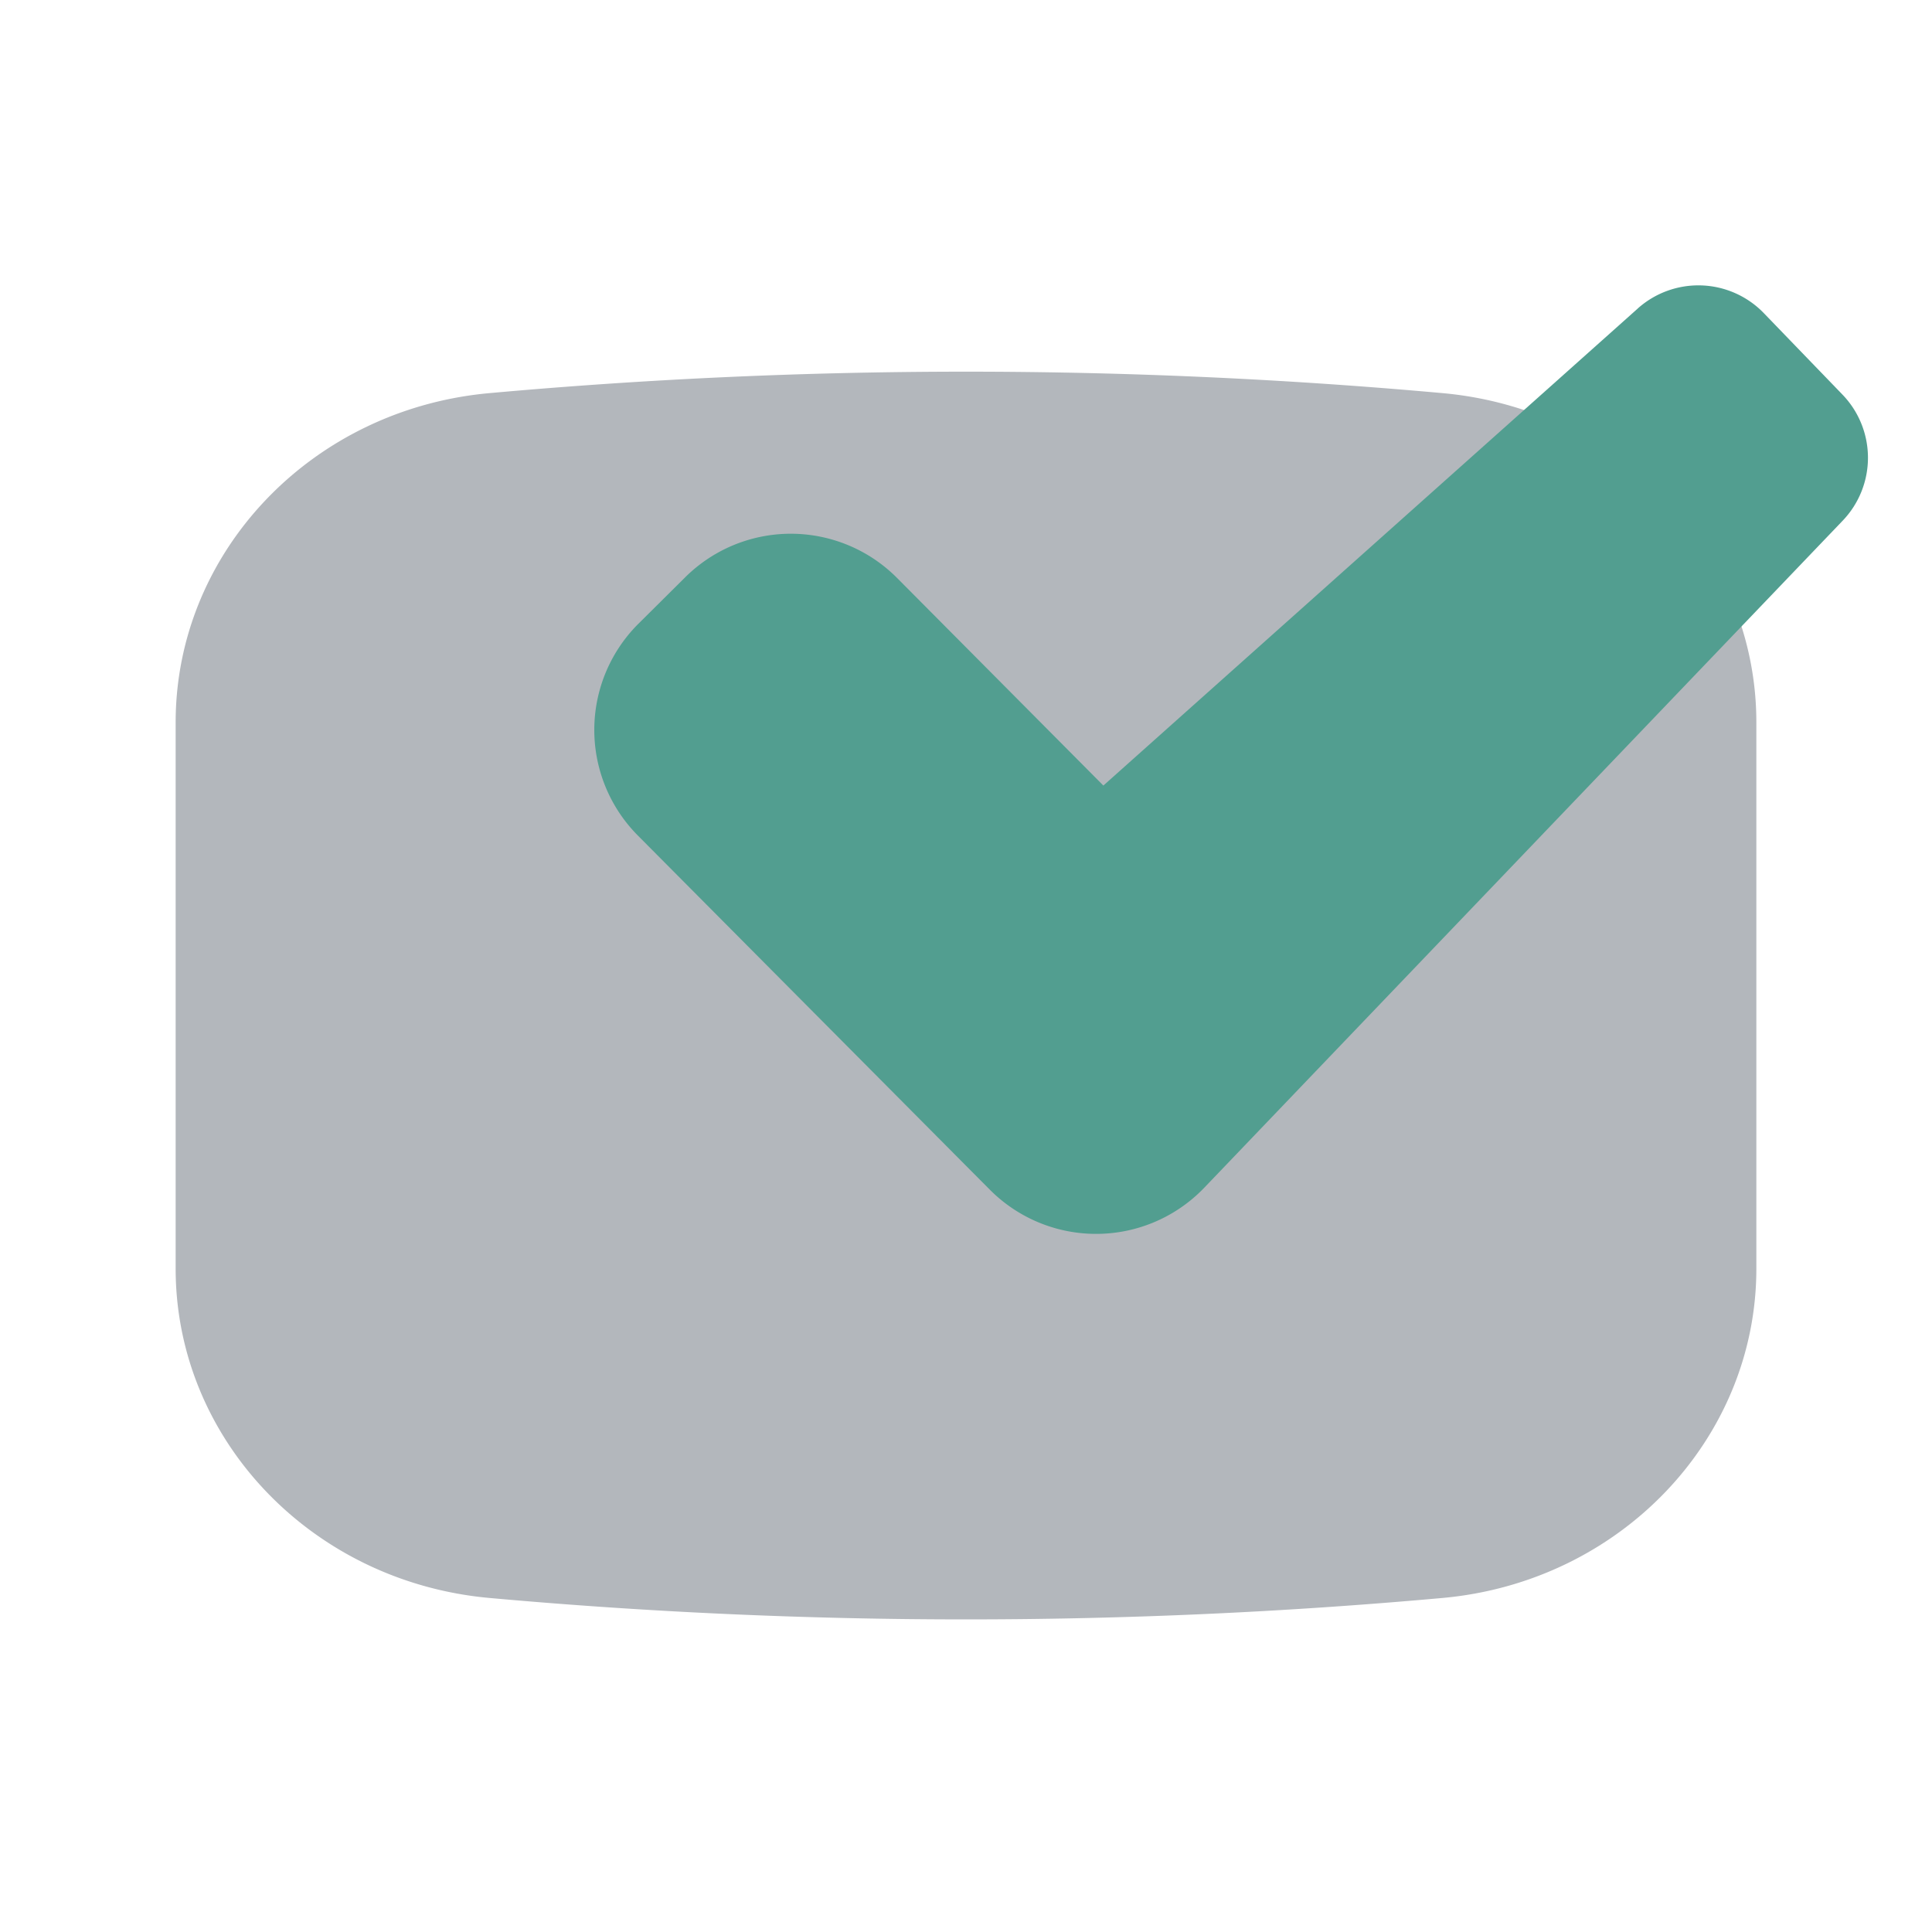 <?xml version="1.0" standalone="no"?><!DOCTYPE svg PUBLIC "-//W3C//DTD SVG 1.1//EN" "http://www.w3.org/Graphics/SVG/1.1/DTD/svg11.dtd"><svg class="icon" width="50px" height="50.00px" viewBox="0 0 1024 1024" version="1.1" xmlns="http://www.w3.org/2000/svg"><path d="M93.099 382.891v289.515c0 90.304 71.979 166.016 166.336 174.549 168 15.147 337.131 15.147 505.131 0 94.357-8.533 166.336-84.267 166.336-174.549V382.891c0-90.283-71.979-166.037-166.336-174.528a2810.24 2810.24 0 0 0-505.131 0c-94.357 8.491-166.336 84.245-166.336 174.528" fill="#B3B7BC" /><path d="M868.053 163.52L584.811 416.363l-109.355-110.037a79.403 79.403 0 0 0-112.299-0.341l-24.747 24.576a79.403 79.403 0 0 0-0.32 112.299l173.995 175.083 12.565 12.629a79.403 79.403 0 0 0 113.664-1.088l9.728-10.155 328.619-343.36a48.213 48.213 0 0 0-0.149-66.859L934.869 165.973a48.235 48.235 0 0 0-66.816-2.475" fill="#529E90" /></svg>